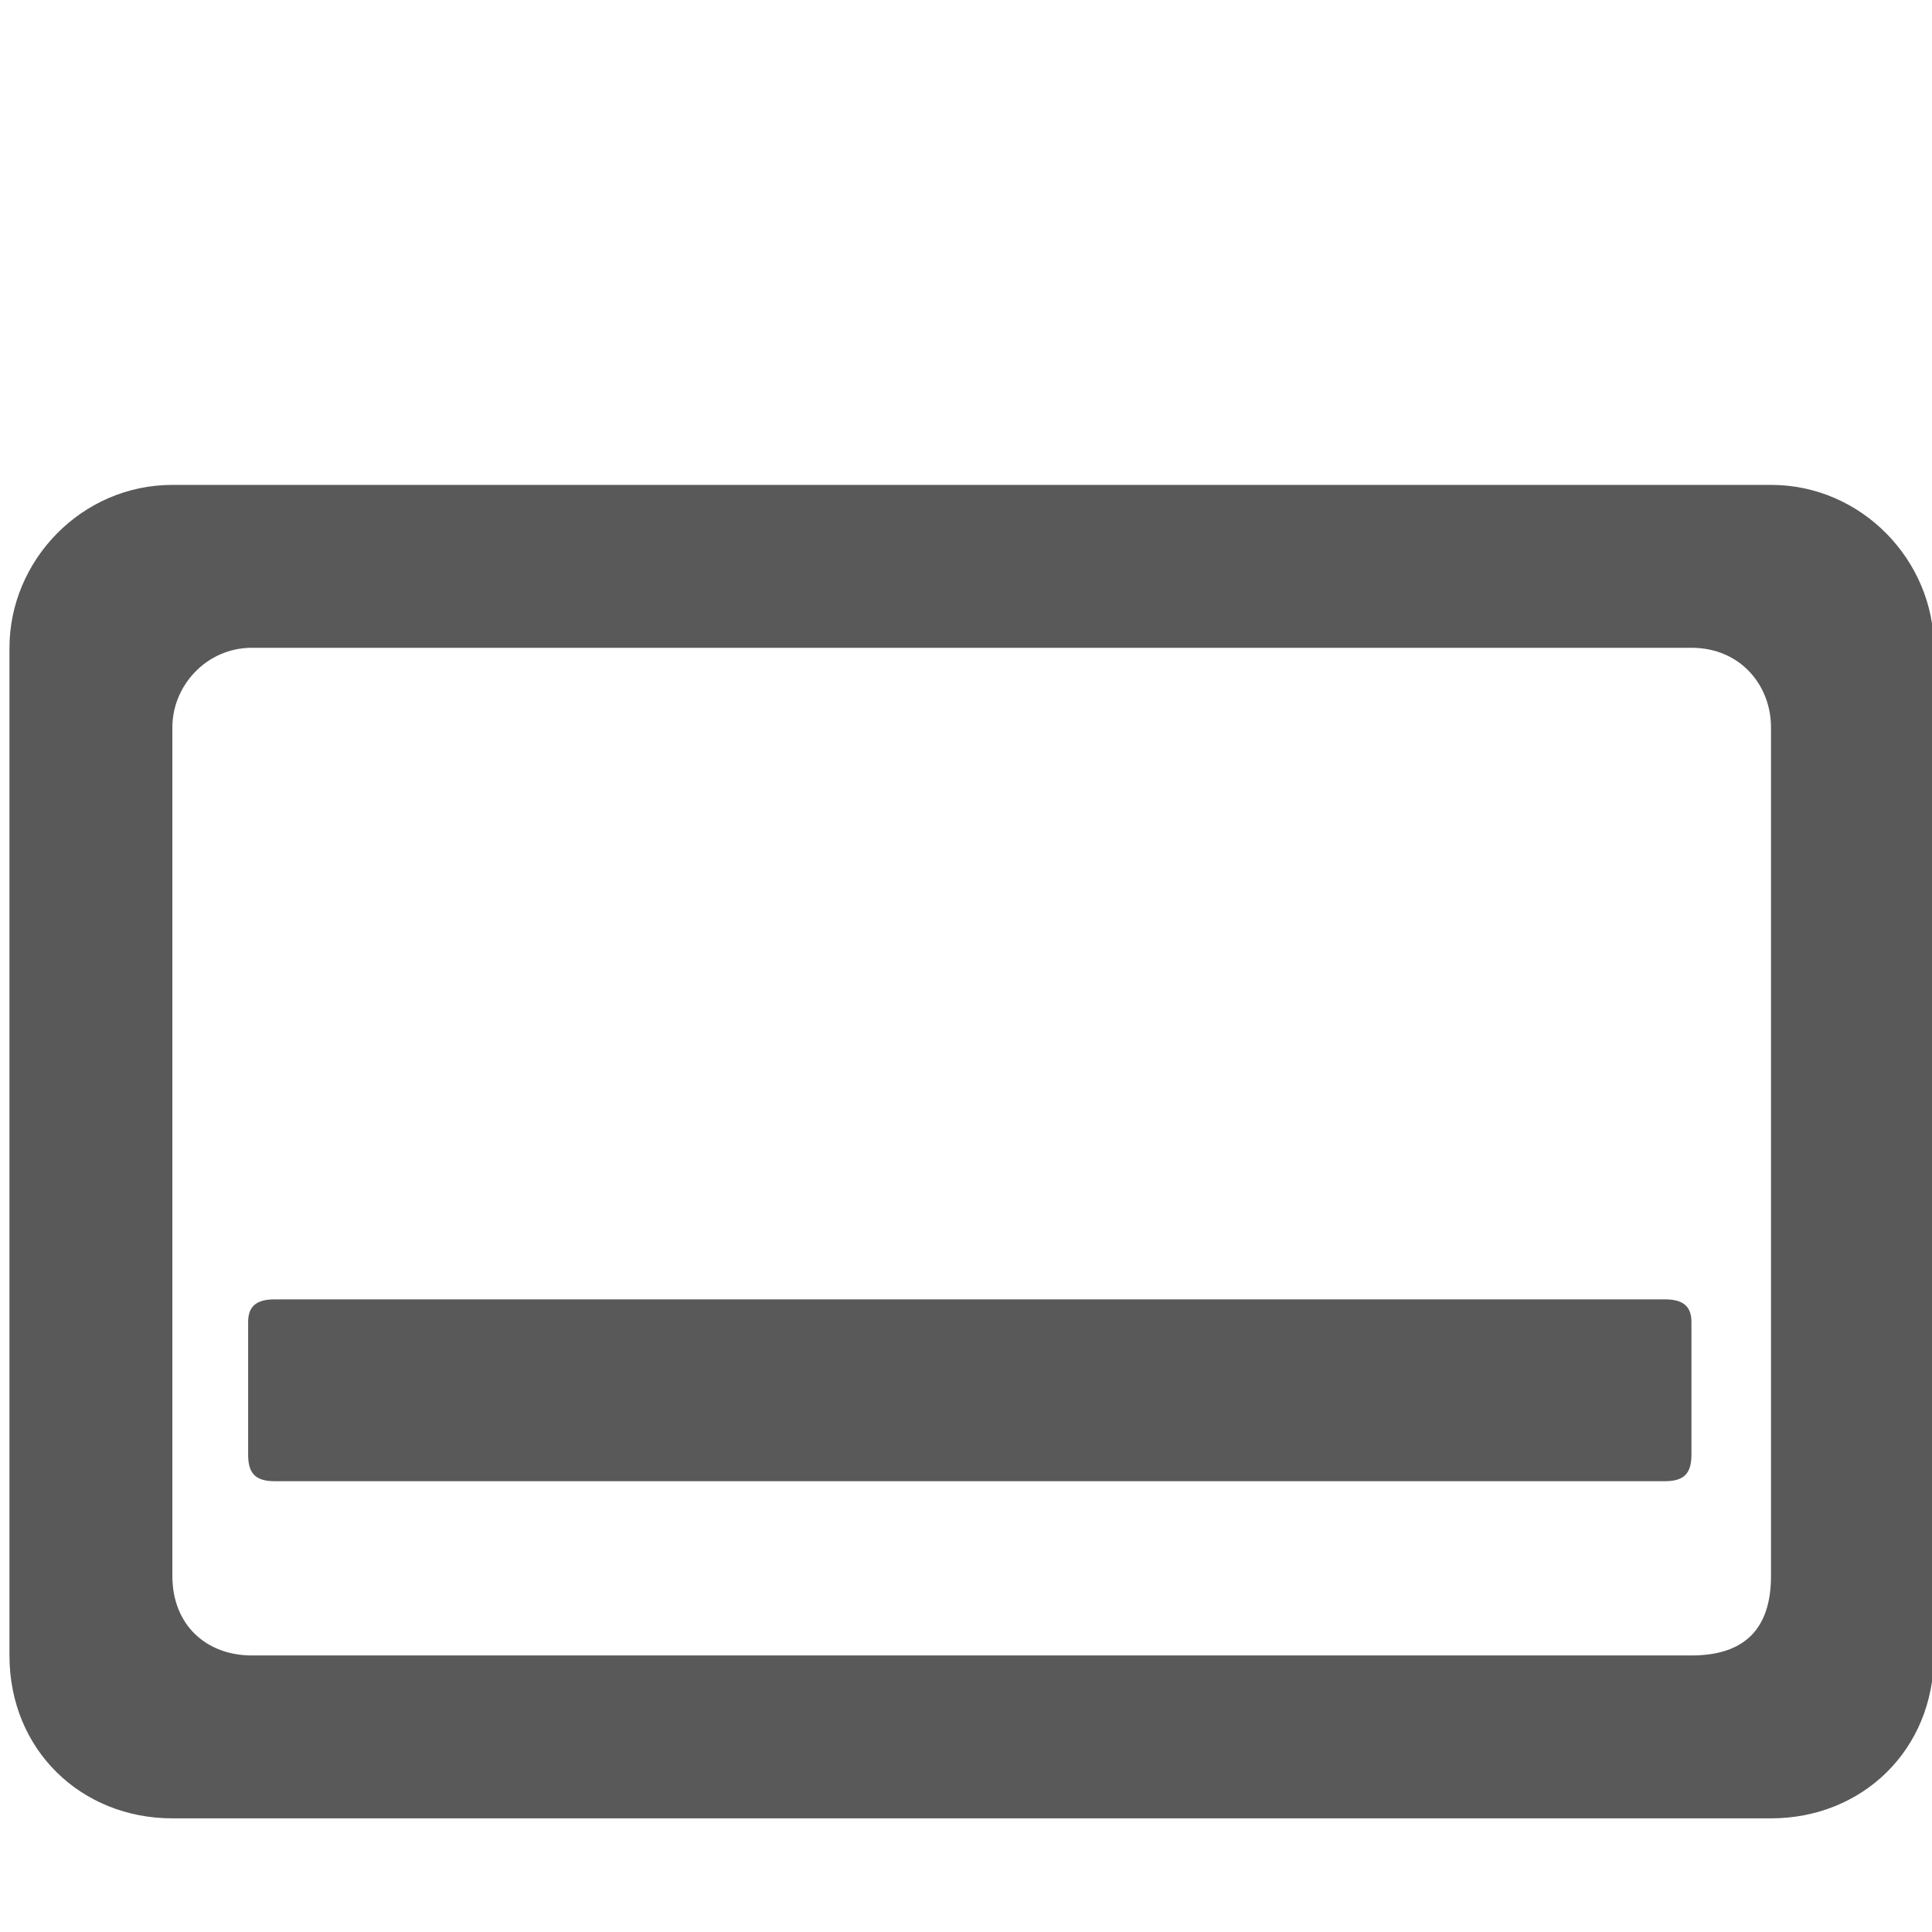 <svg xmlns="http://www.w3.org/2000/svg" version="1.1" xmlns:xlink="http://www.w3.org/1999/xlink" viewBox="0 0 510 510" preserveAspectRatio="xMidYMid">
                    <defs><style>.cls-1{fill:#595959;}</style></defs>
                    <title>debit-card</title>
                    <g id="Layer_2" data-name="Layer 2"><g id="debit-card">
                    <path class="cls-1" d="M45.5 128h422c24 0 43 20 43 43v266c0 25-19 43-43 43h-422c-24 0-43-18-43-43V171c0-23 19-43 43-43zm422 288V192c0-11-8-21-21-21h-380c-12 0-21 10-21 21v224c0 13 9 21 21 21h380c14 0 21-7 21-21zm-395-73h367c5 0 7 2 7 6v35c0 5-2 7-7 7h-367c-5 0-7-2-7-7v-35c0-4 2-6 7-6z"></path>
                    </g></g>
                    </svg>